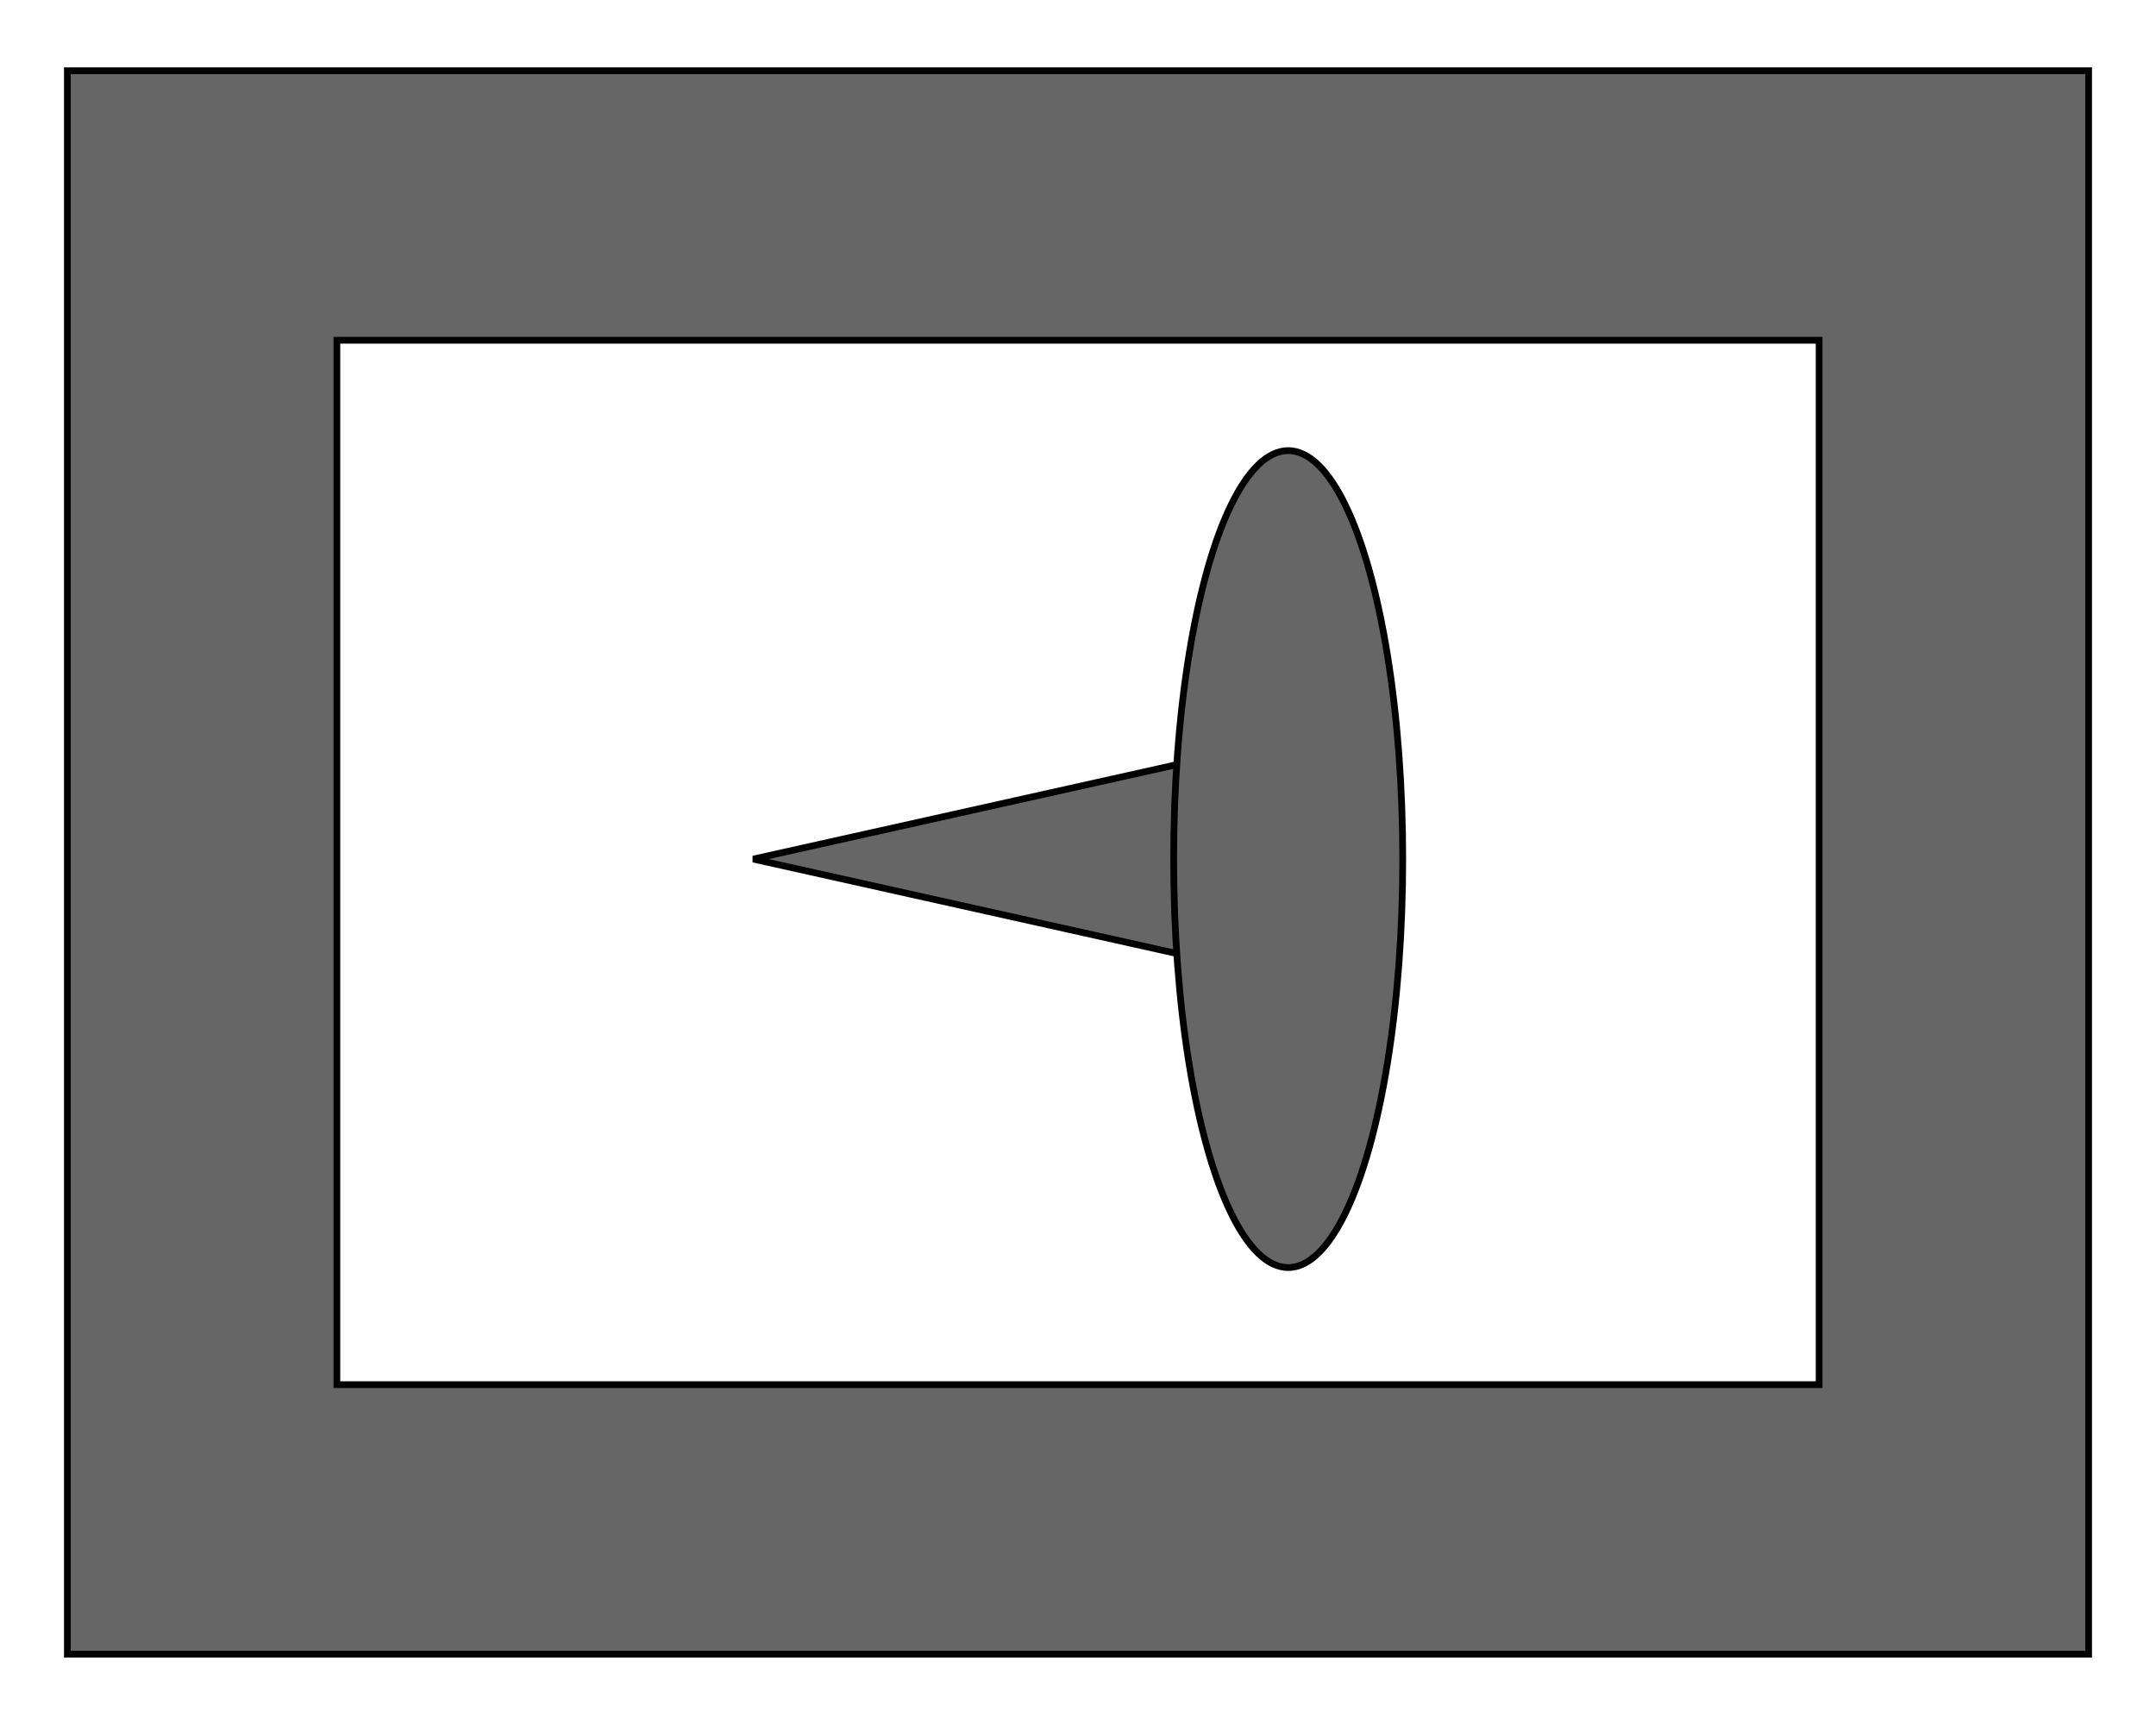 <?xml version="1.0"?>
<svg width="320" height="255" xmlns="http://www.w3.org/2000/svg" xmlns:svg="http://www.w3.org/2000/svg">
 <g>
  <title>Layer 1</title>
  <path fill="#666666" stroke="#010101" stroke-miterlimit="10" d="m10,10.5l0,235l300,0l0,-235l-300,0zm260,195l-220,0l0,-155l220,0l0,155z" id="svg_1"/>
  <g id="svg_5">
   <path fill="#666666" stroke-dasharray="null" stroke-linejoin="null" stroke-linecap="null" d="m131.676,163.375l16,-71.75l16,71.75l-32,0l0,0z" id="svg_3" stroke="#010101" transform="rotate(-90 147.676,127.5) "/>
   <ellipse fill="#666666" stroke-dasharray="null" stroke-linejoin="null" stroke-linecap="null" cx="191.199" cy="127.5" id="svg_4" rx="60.622" ry="17" transform="rotate(90 191.199,127.5) " stroke="#010101"/>
  </g>
 </g>
</svg>